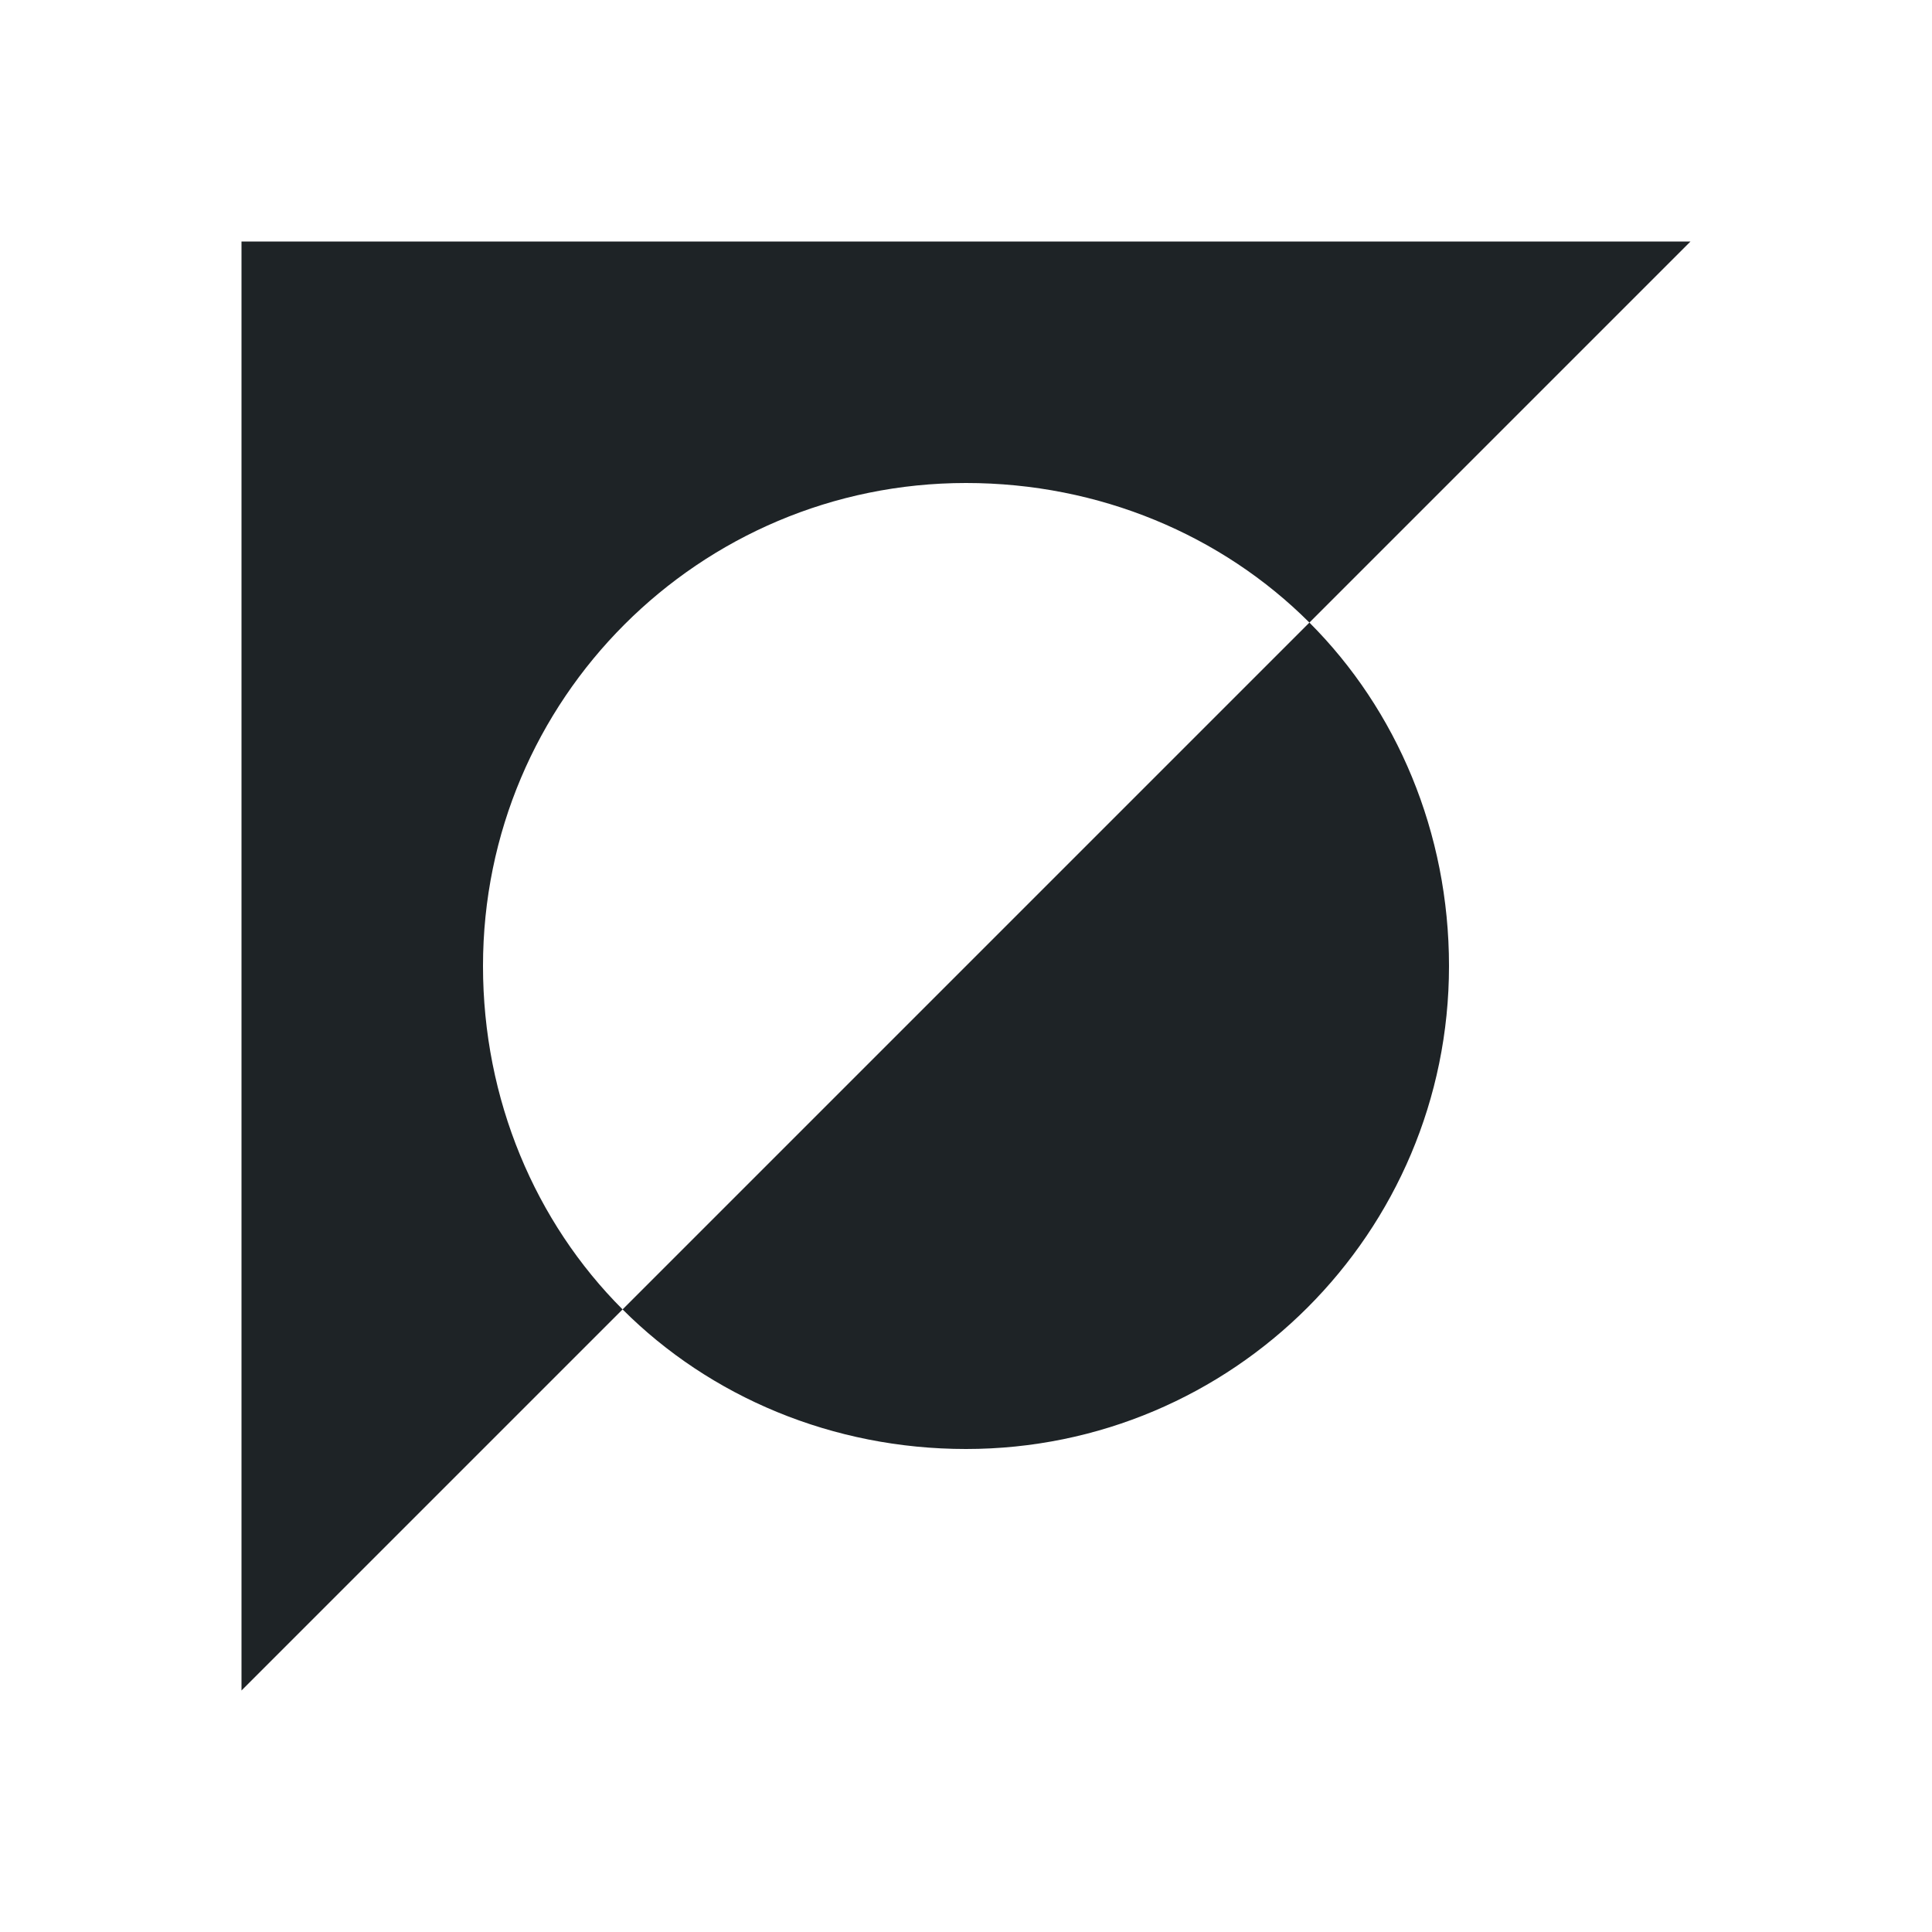 <svg xmlns="http://www.w3.org/2000/svg" viewBox="0 0 16 16">
  <defs id="defs3051">
    <style type="text/css" id="current-color-scheme">
      .ColorScheme-Text {
        color:#1e2326;
      }
      </style>
  </defs>
 <path style="fill:currentColor;fill-opacity:1;stroke:none" 
     d="M 2 2 L 2 14 L 5.156 10.844 C 4.432 10.12 4 9.105 4 8 C 4 5.791 5.791 4 8 4 C 9.105 4 10.12 4.432 10.844 5.156 L 14 2 L 2 2 z M 10.844 5.156 L 5.156 10.844 C 5.88 11.568 6.895 12 8 12 C 10.209 12 12 10.209 12 8 C 12 6.895 11.568 5.88 10.844 5.156 z "
     class="ColorScheme-Text"
     />
</svg>
